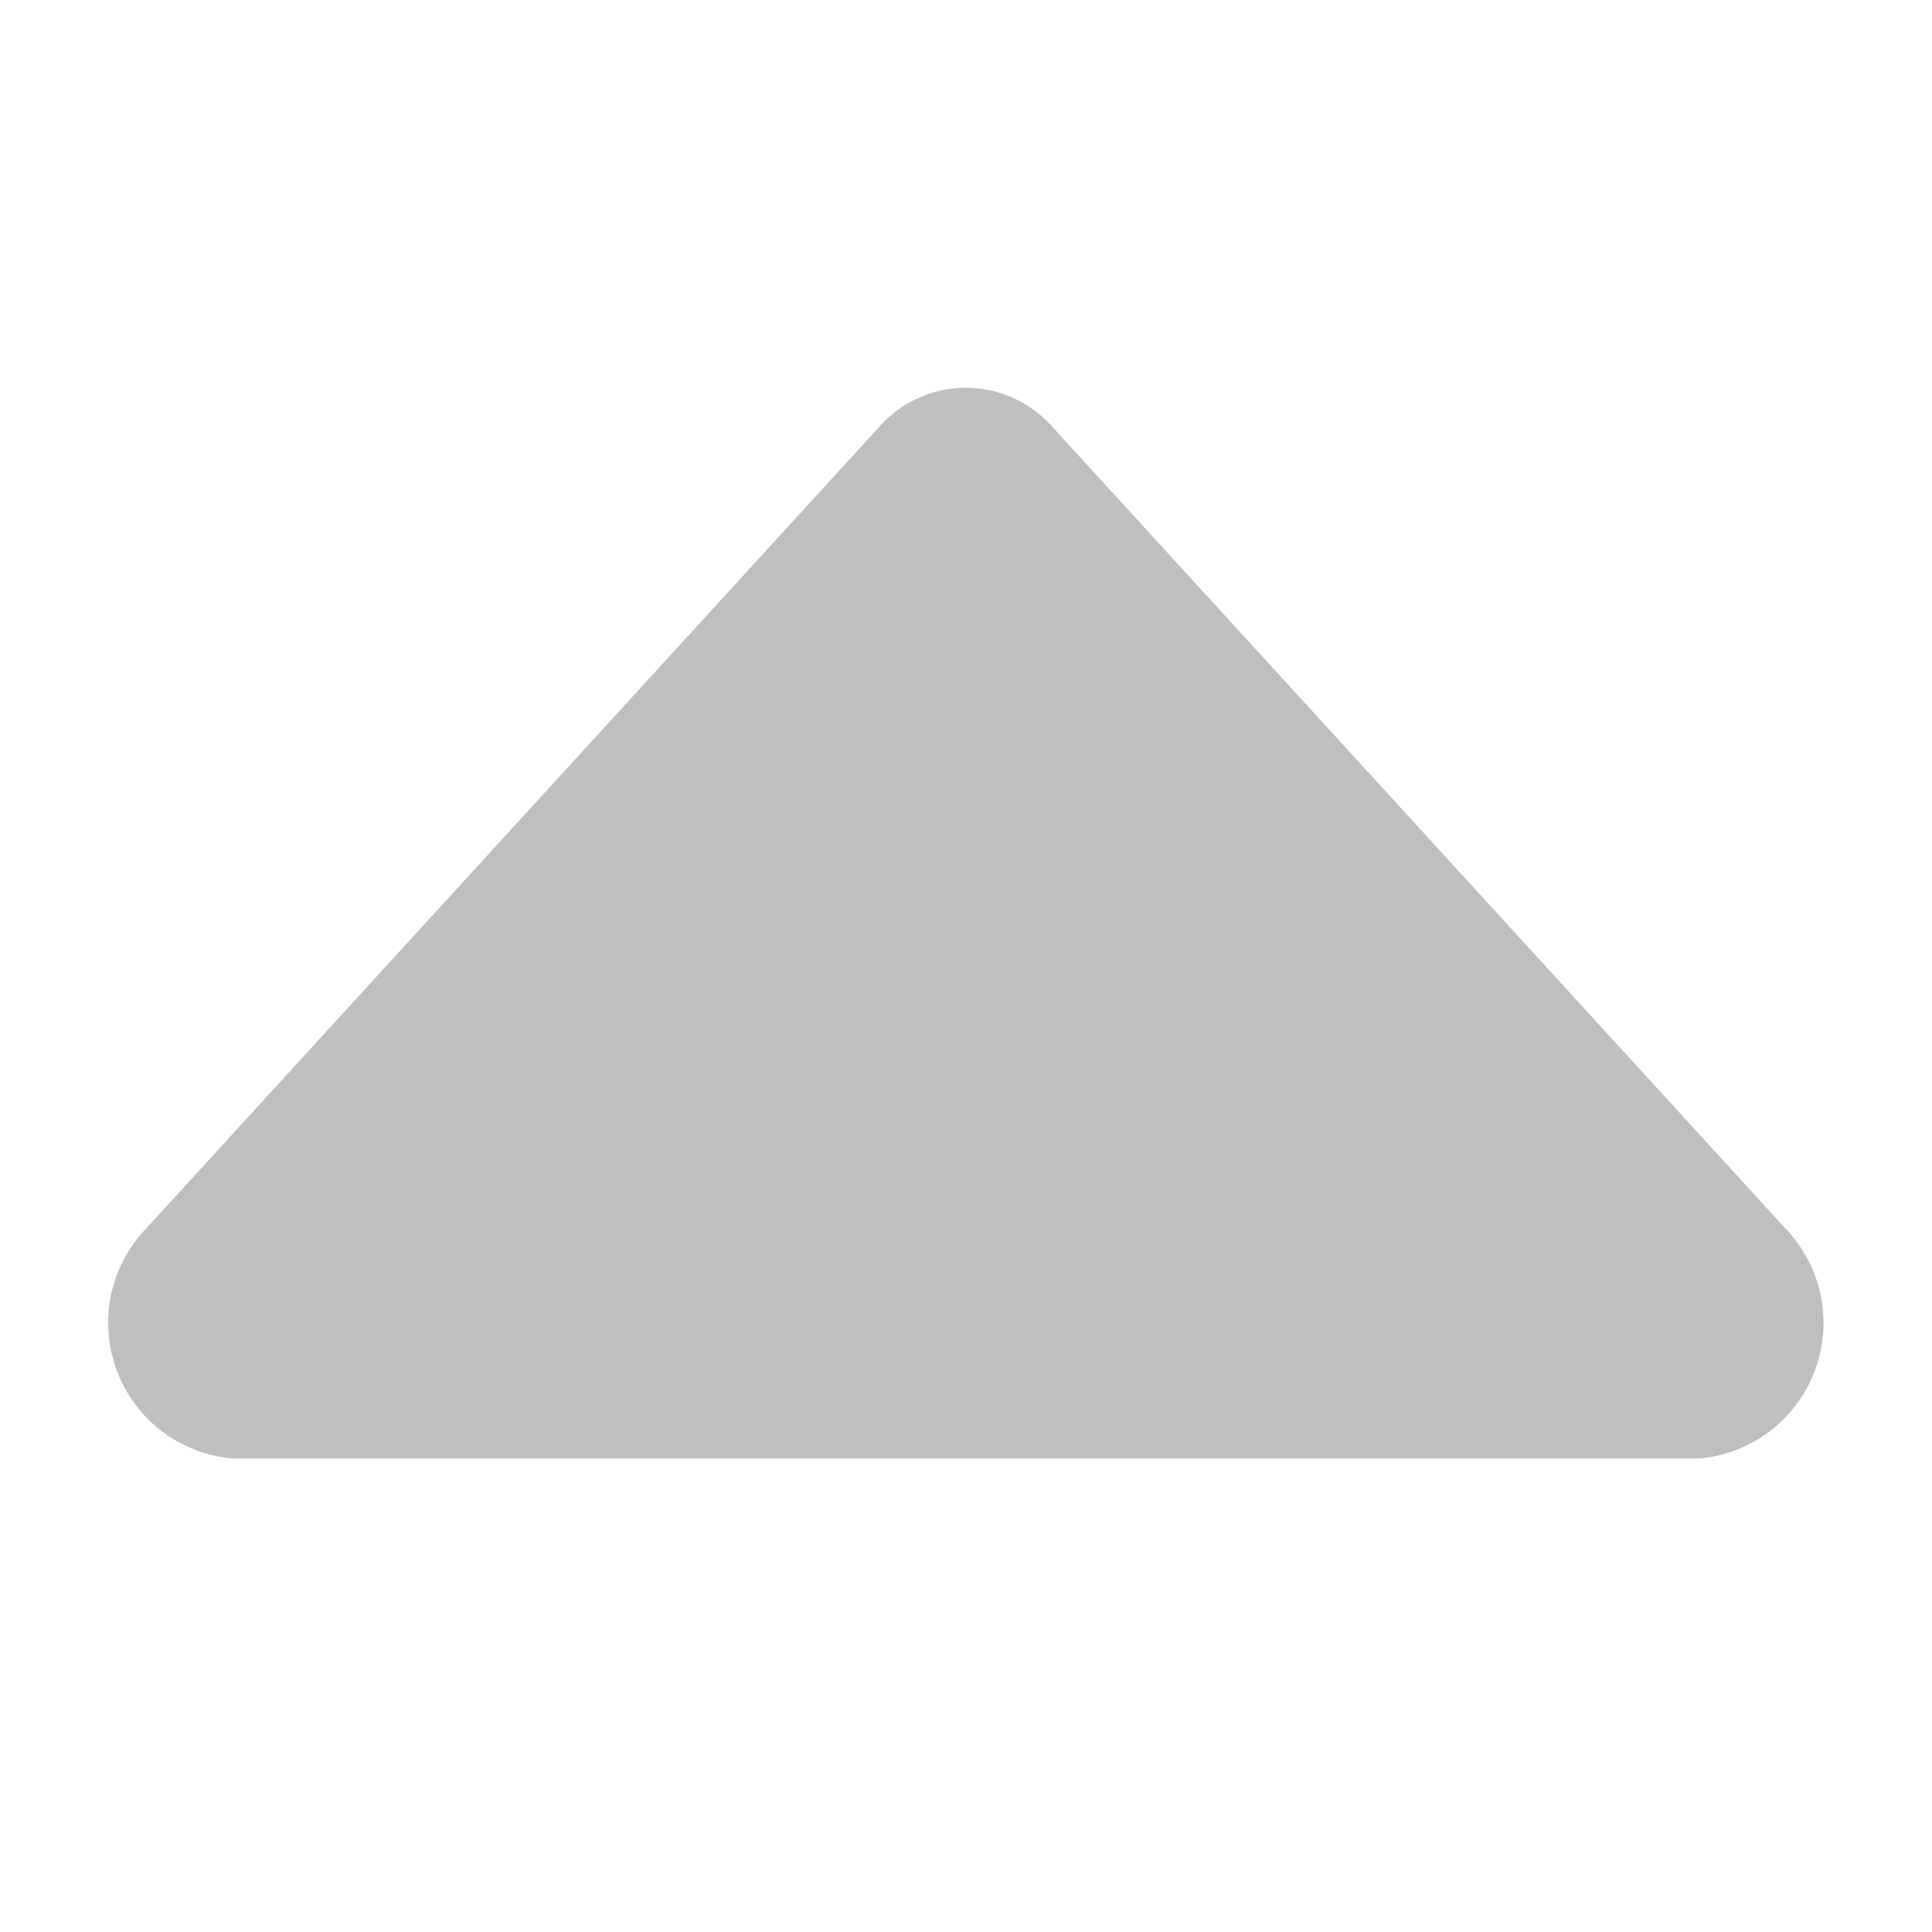 <?xml version="1.0" standalone="no"?><!DOCTYPE svg PUBLIC "-//W3C//DTD SVG 1.1//EN" "http://www.w3.org/Graphics/SVG/1.1/DTD/svg11.dtd"><svg t="1590554733710" class="icon" viewBox="0 0 1024 1024" version="1.1" xmlns="http://www.w3.org/2000/svg" p-id="1720" width="16" height="16" xmlns:xlink="http://www.w3.org/1999/xlink"><defs><style type="text/css"></style></defs><path d="M77.014 651.626L465.921 226.349a61.202 61.202 0 0 1 45.972-20.802A61.202 61.202 0 0 1 557.869 226.349L946.774 651.626c18.986 20.053 24.852 49.279 15.04 75.093s-33.493 43.84-61.014 46.292l-777.494 0c-27.627-2.347-51.412-20.265-61.225-46.187-9.921-25.919-4.054-55.039 14.933-75.199z" p-id="1721" fill="#bfbfbf"></path></svg>